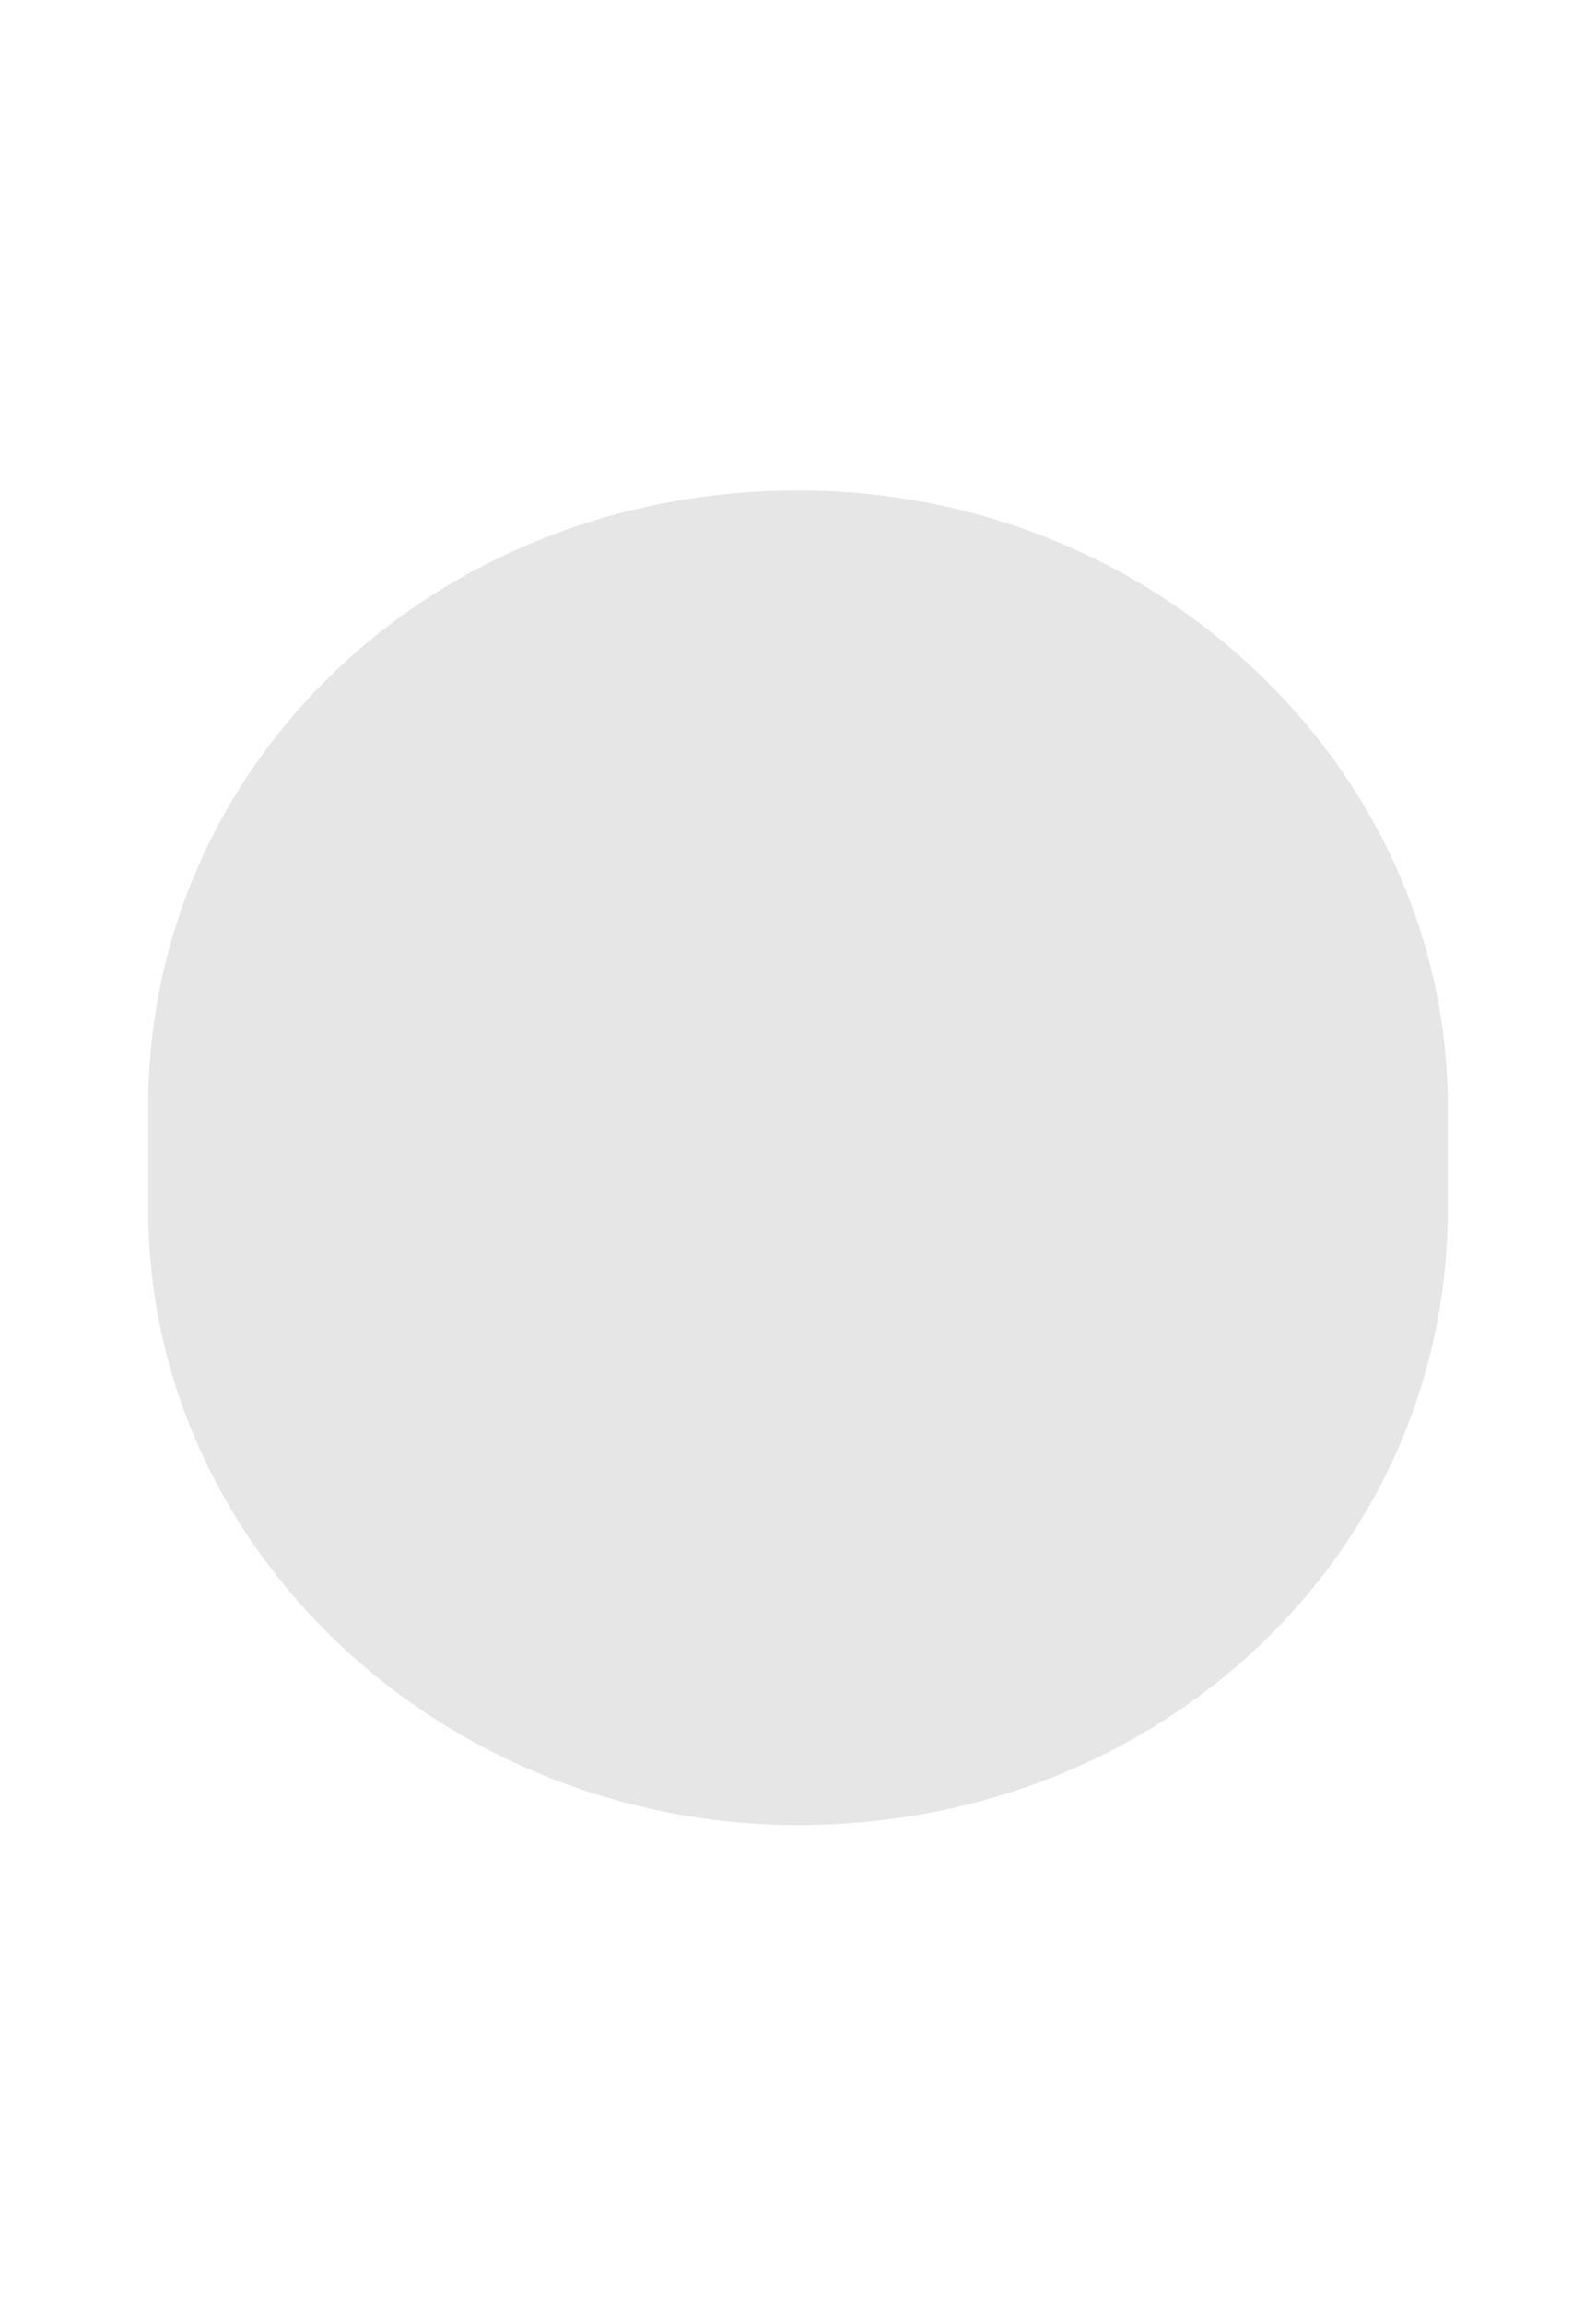 <?xml version="1.0" encoding="utf-8"?>
<!-- Generator: Adobe Illustrator 22.0.1, SVG Export Plug-In . SVG Version: 6.00 Build 0)  -->
<svg version="1.1" id="Layer_1" xmlns="http://www.w3.org/2000/svg" xmlns:xlink="http://www.w3.org/1999/xlink" x="0px" y="0px"
	 viewBox="0 0 14 20.2" style="enable-background:new 0 0 14 20.2;" xml:space="preserve">
<style type="text/css">
	.st0{opacity:0.1;}
</style>
<path class="st0" d="M12.7,9.7v0.9c0,3-2.5,5.4-5.7,5.4c-3.1,0-5.7-2.4-5.7-5.4V9.7c0-3,2.5-5.4,5.7-5.4C10.2,4.3,12.7,6.8,12.7,9.7
	z"/>
</svg>
